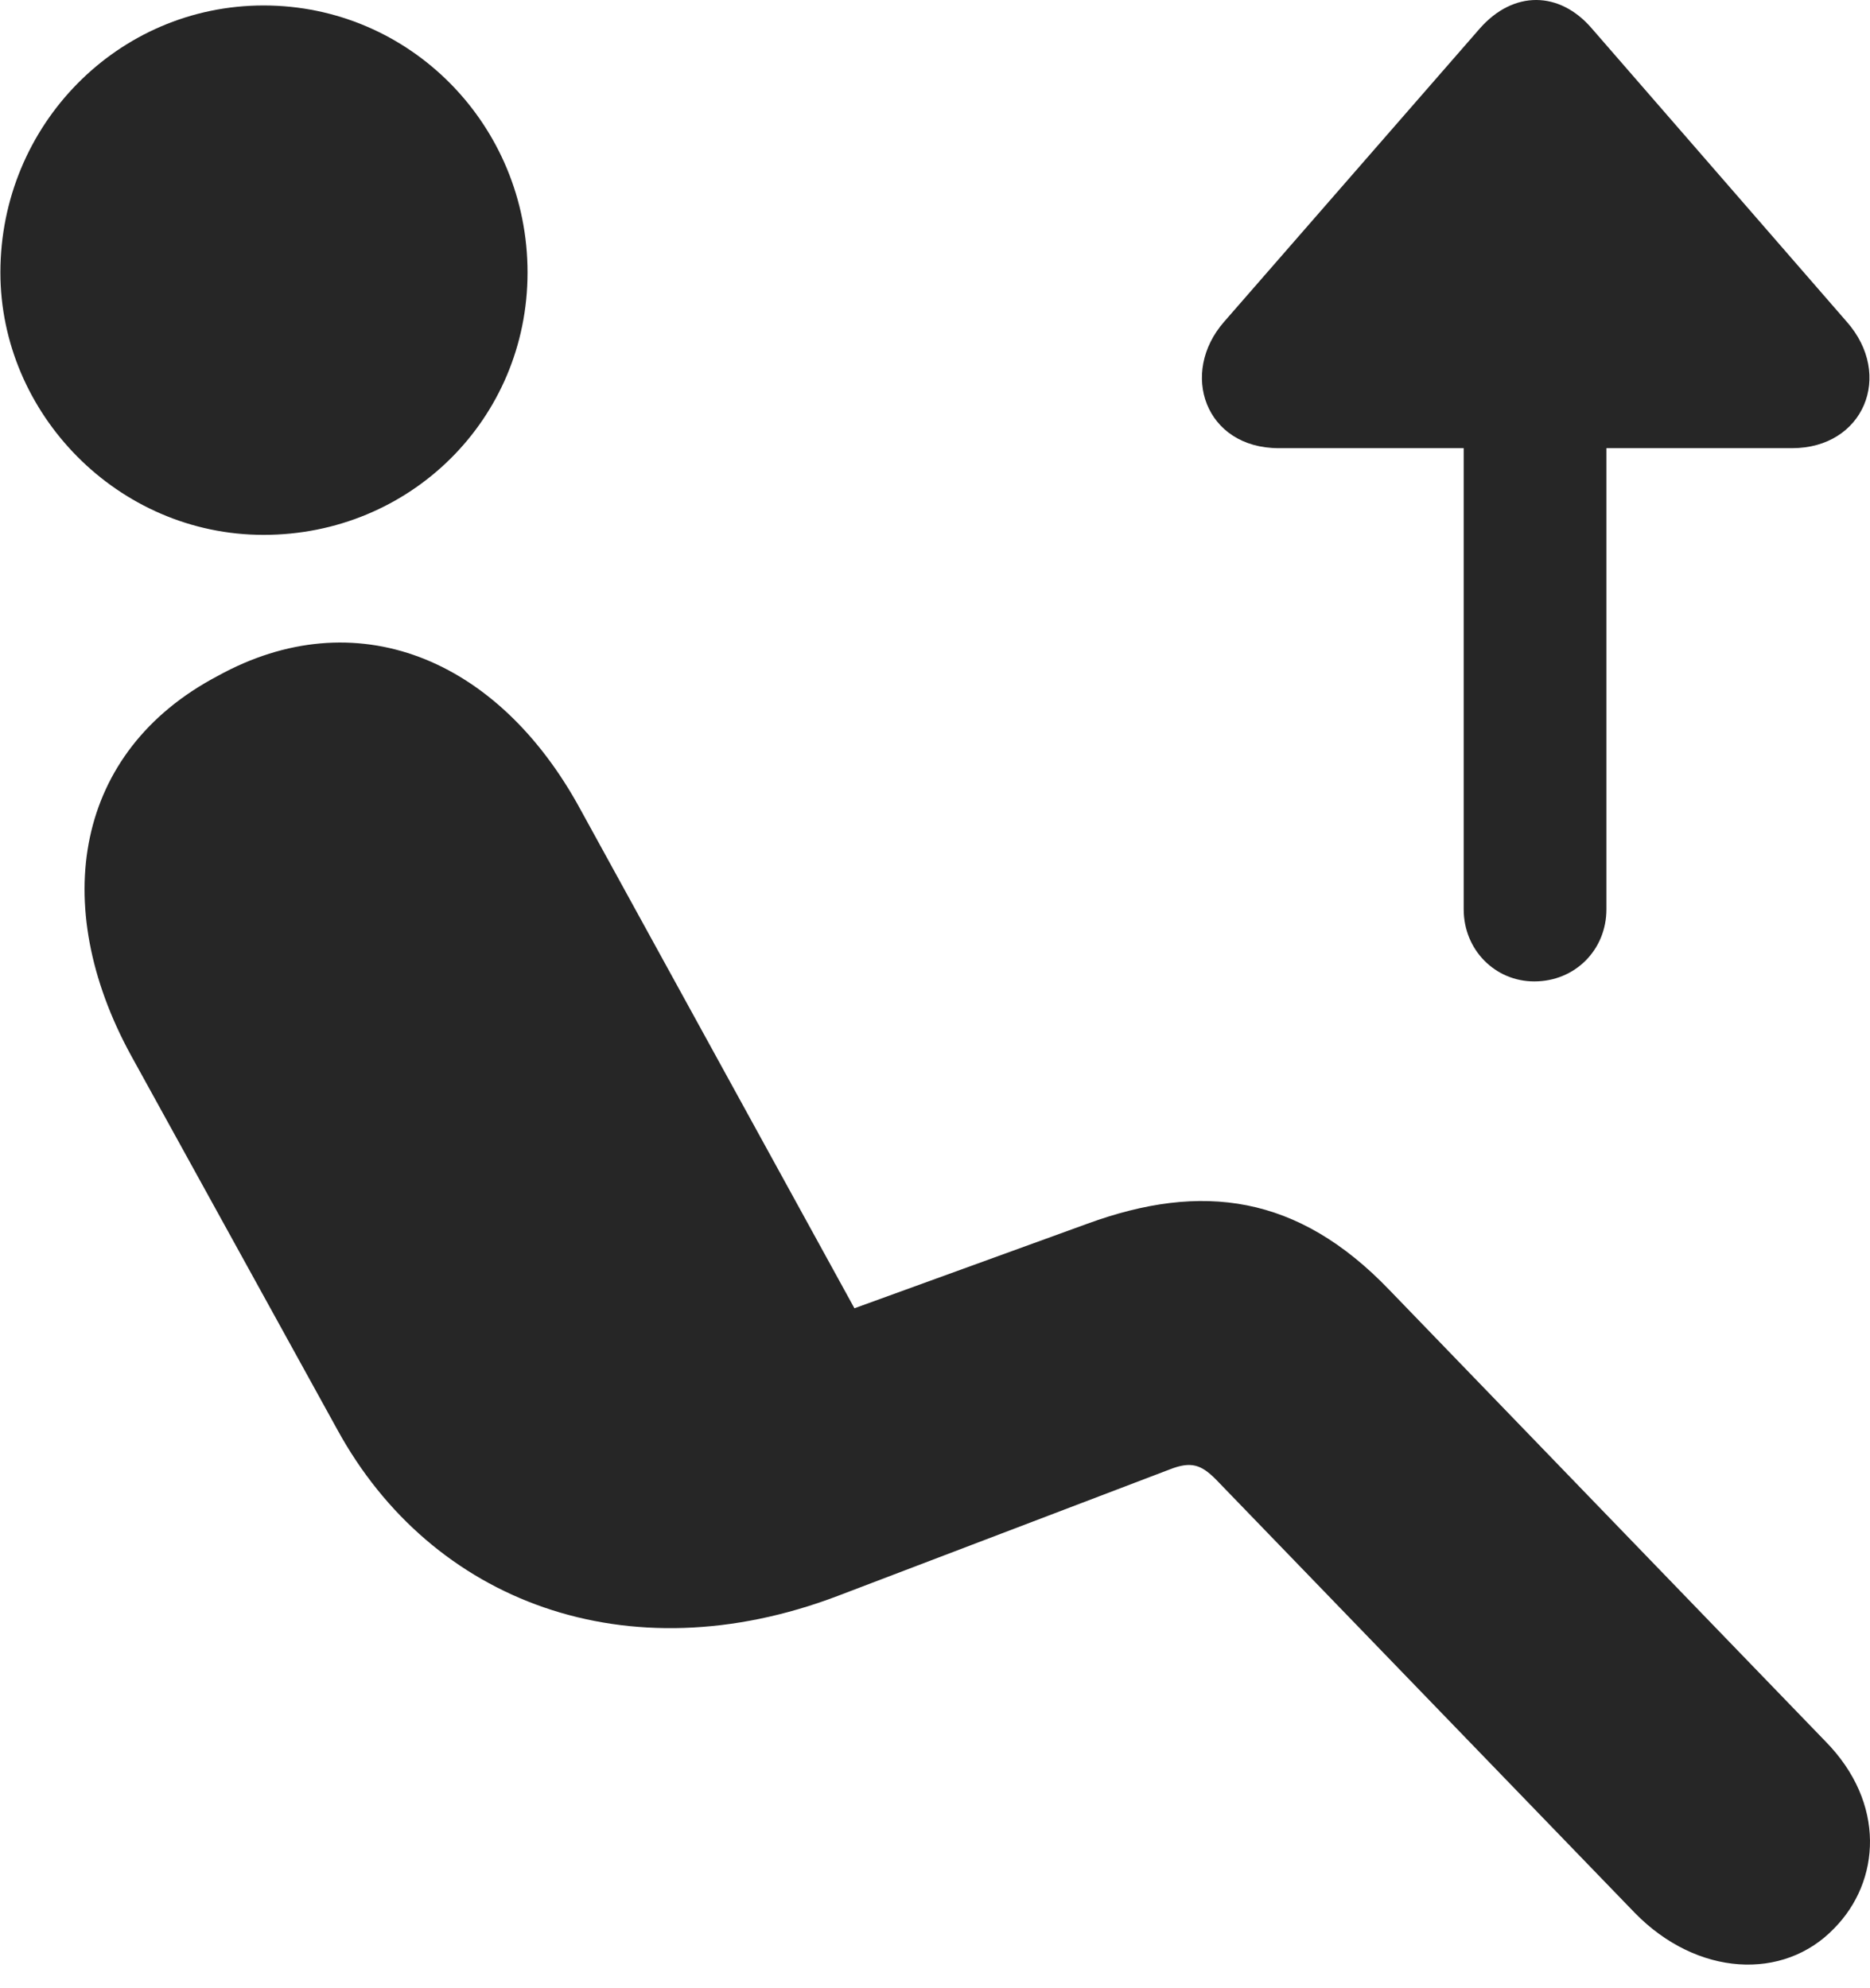 <?xml version="1.0" encoding="UTF-8"?>
<!--Generator: Apple Native CoreSVG 326-->
<!DOCTYPE svg
PUBLIC "-//W3C//DTD SVG 1.1//EN"
       "http://www.w3.org/Graphics/SVG/1.1/DTD/svg11.dtd">
<svg version="1.1" xmlns="http://www.w3.org/2000/svg" xmlns:xlink="http://www.w3.org/1999/xlink" viewBox="0 0 609.255 647.813">
 <g>
  <rect height="647.813" opacity="0" width="609.255" x="0" y="0"/>
  <path d="M85.878 174.281C38.378 174.281 0.128 134.781 0.128 88.781C0.128 40.782 38.378 1.781 85.878 1.781C133.628 1.781 171.878 40.782 171.878 88.781C171.878 136.531 133.628 174.281 85.878 174.281ZM597.628 628.281C581.128 645.531 552.878 644.031 532.628 623.281L396.128 482.031C391.378 477.281 388.128 476.031 381.128 478.781L272.878 520.031C204.378 546.031 140.628 522.031 109.878 465.781L42.628 343.781C15.878 294.781 24.378 244.781 70.878 220.281C115.628 195.531 162.128 214.031 189.128 263.781L278.378 426.281L354.128 398.781C391.628 385.031 422.878 389.281 452.628 420.281L594.628 567.281C614.628 587.531 612.628 613.031 597.628 628.281Z" fill="black" fill-opacity="0.85"/>
  <path d="M499.878 319.781C513.128 319.781 523.378 309.531 523.378 296.281L523.378 146.031L583.878 146.031C607.128 146.031 617.128 122.281 601.628 104.781L518.628 9.281C508.128-2.969 493.128-3.219 482.128 9.281L398.878 104.781C384.128 121.531 392.628 146.031 416.628 146.031L476.878 146.031L476.878 296.281C476.878 309.531 487.128 319.781 499.878 319.781Z" fill="black" fill-opacity="0.85"/>
 </g>
</svg>
